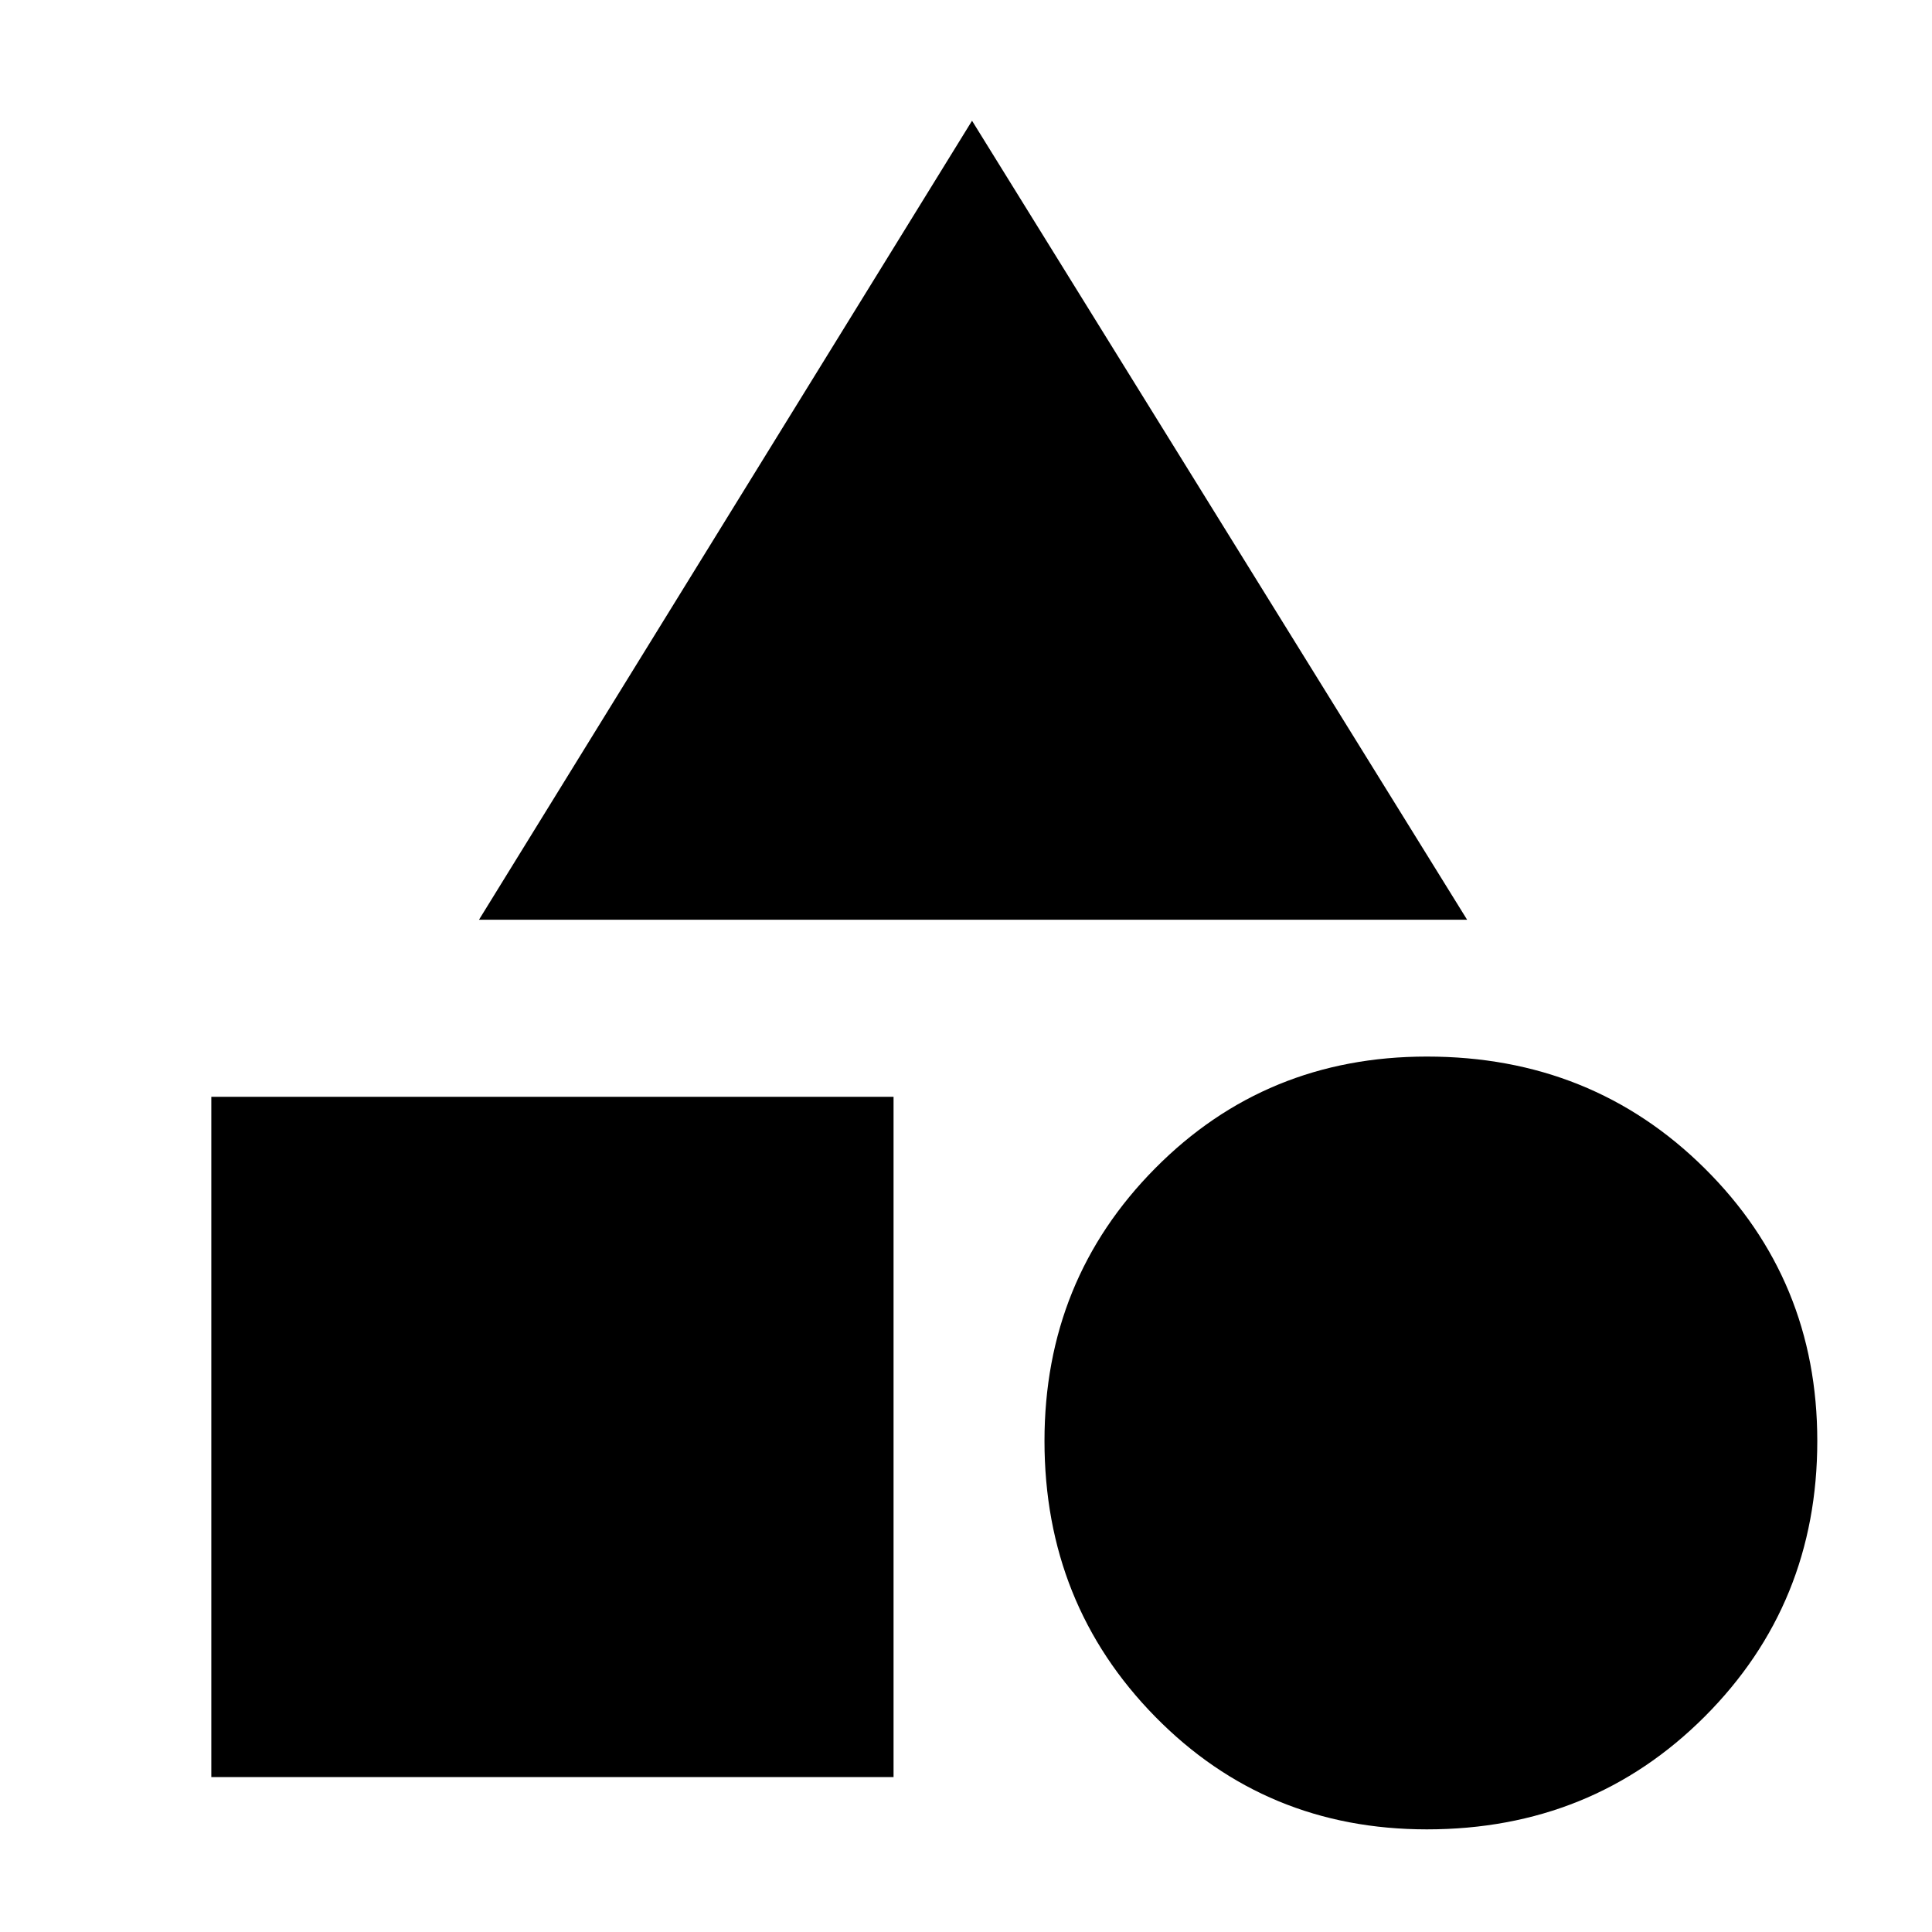 <svg xmlns="http://www.w3.org/2000/svg" height="40" width="40"><path d="M9.917 19.042 20.125 2.5 30.375 19.042ZM29.542 37.875Q26.208 37.875 23.917 35.542Q21.625 33.208 21.625 29.833Q21.625 26.5 23.917 24.188Q26.208 21.875 29.542 21.875Q32.958 21.875 35.292 24.188Q37.625 26.5 37.625 29.833Q37.625 33.208 35.292 35.542Q32.958 37.875 29.542 37.875ZM4.375 36.792V22.708H18.5V36.792Z"/></svg>